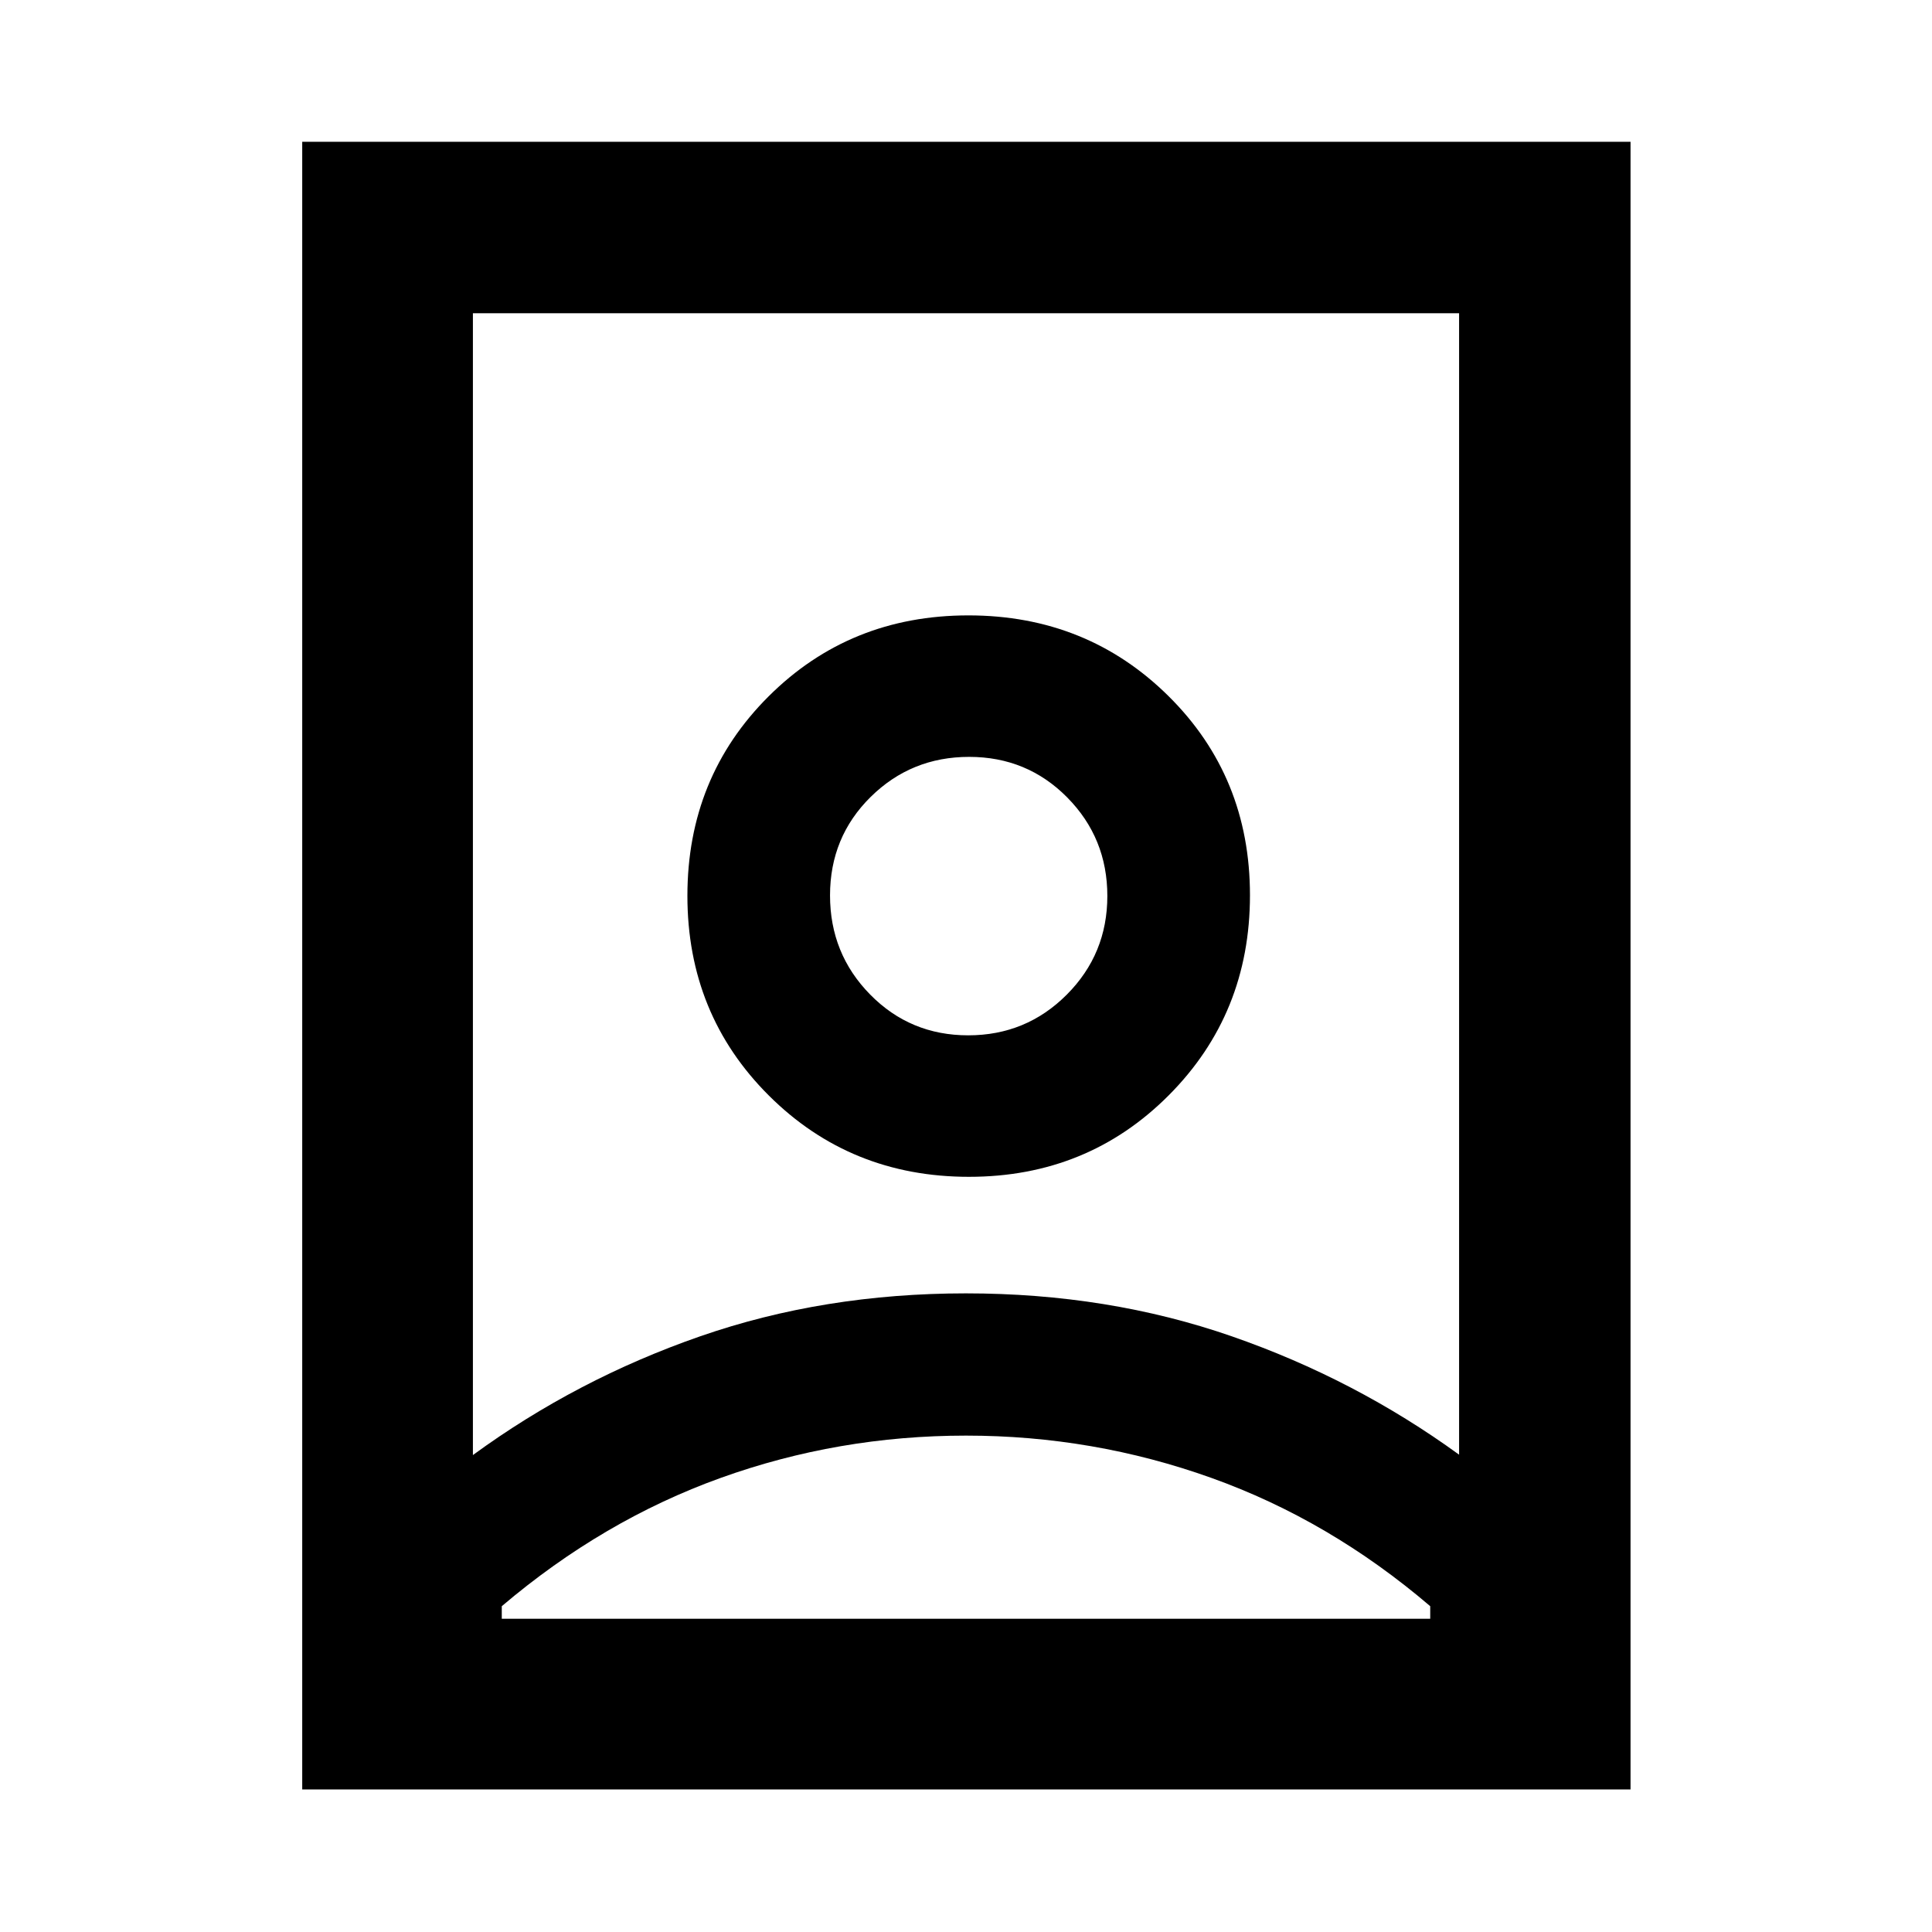 <svg xmlns="http://www.w3.org/2000/svg" height="40" viewBox="0 -960 960 960" width="40"><path d="M480-246.652q-63.452 0-121.893 21.018t-108.775 63.741v6.241h461.336v-6.241q-50.001-42.723-108.727-63.741Q543.215-246.652 480-246.652Zm-.039-70.681q70.641 0 132.024 21.312 61.384 21.313 113.03 58.847v-567.174h-490.03v567.362q51.584-37.694 112.96-59.021 61.376-21.326 132.016-21.326Zm1.136-128.217q-28.806 0-48.734-20.281-19.928-20.28-19.928-49.253 0-28.972 20.164-48.9 20.164-19.929 48.971-19.929 28.806 0 48.734 20.165 19.928 20.164 19.928 48.97 0 28.806-20.164 49.017-20.165 20.211-48.971 20.211ZM150.173-70.84v-818.697h660.031V-70.84H150.173ZM481.48-375.246q58.904 0 99.263-40.505t40.359-99.409q0-58.905-40.505-98.981-40.505-40.076-99.41-40.076-58.904 0-99.263 40.222-40.359 40.223-40.359 99.127 0 58.905 40.505 99.264 40.505 40.358 99.41 40.358ZM480-515.014Z"/></svg>